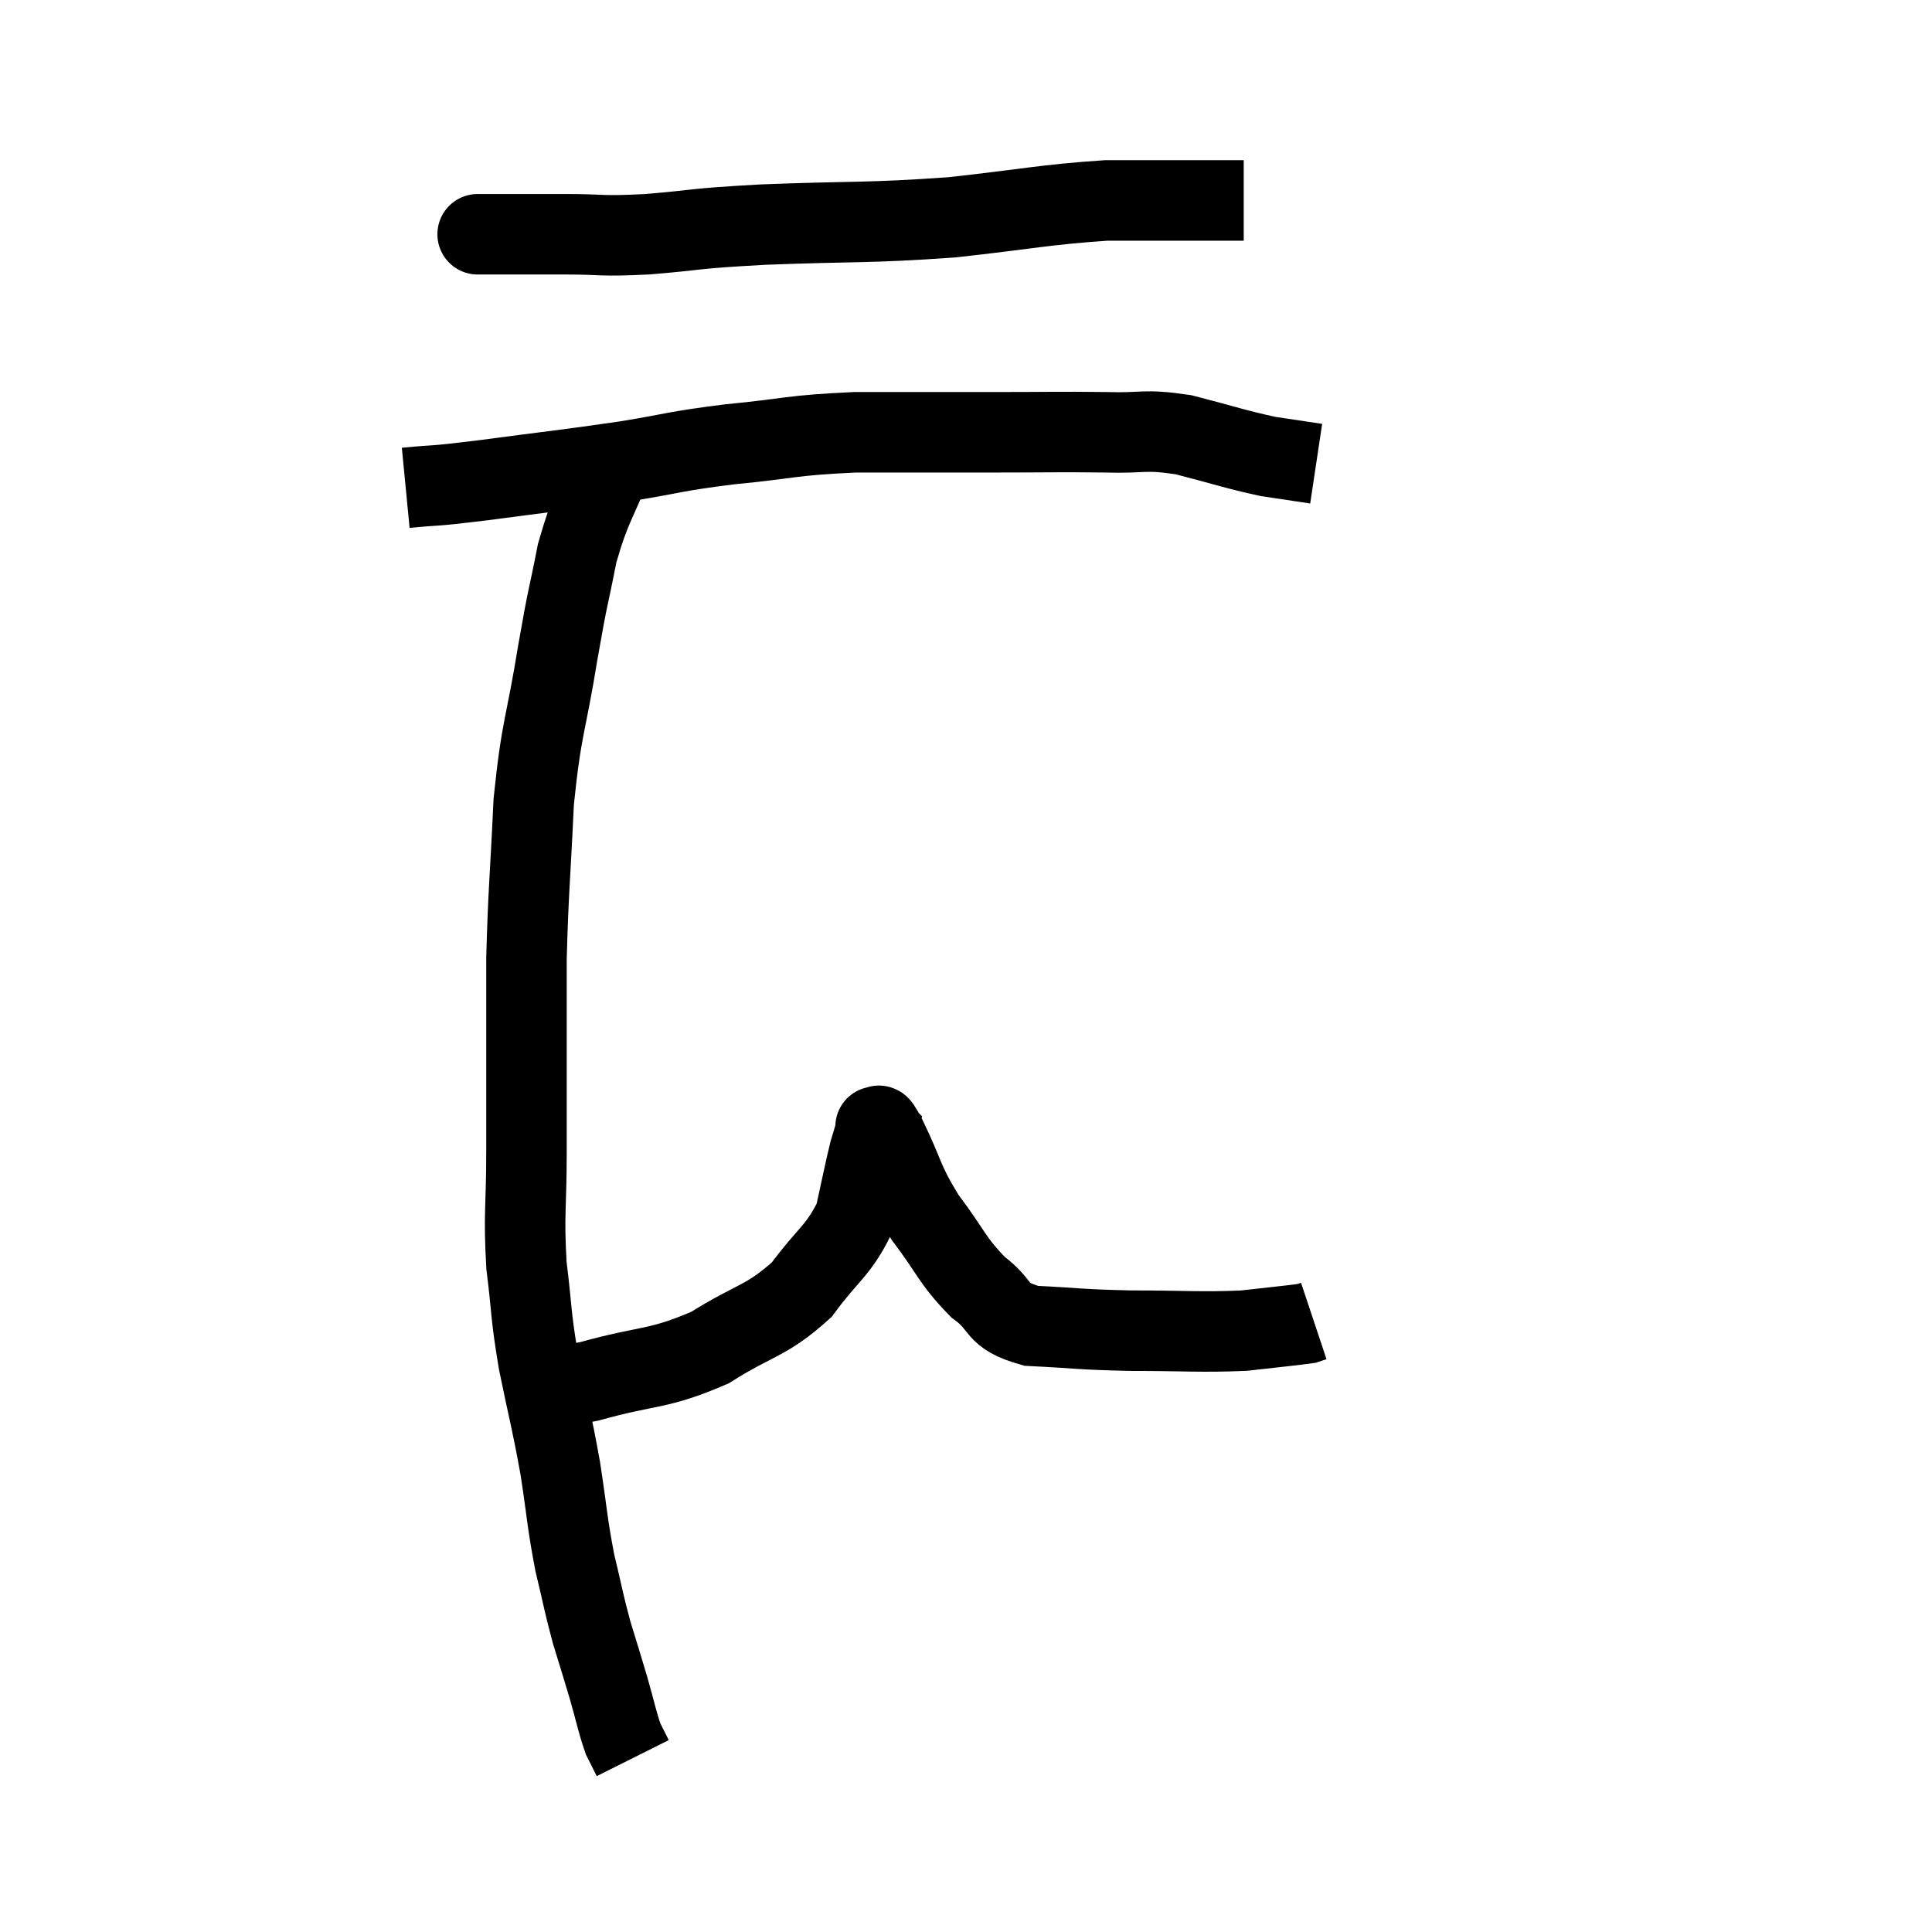 <svg width="48" height="48" viewBox="0 0 48 48" xmlns="http://www.w3.org/2000/svg"><path d="M 11.94 5.82 C 11.94 5.82, 11.895 5.82, 11.94 5.82 C 12.03 5.82, 11.595 5.82, 12.12 5.82 C 13.08 5.82, 13.05 5.82, 14.04 5.82 C 15.06 5.82, 14.85 5.88, 16.08 5.82 C 17.52 5.7, 17.07 5.685, 18.96 5.58 C 21.3 5.49, 21.51 5.55, 23.64 5.4 C 25.56 5.19, 25.935 5.085, 27.48 4.98 C 28.65 4.98, 29.115 4.98, 29.82 4.98 C 30.06 4.98, 30.06 4.98, 30.3 4.98 C 30.54 4.98, 30.63 4.98, 30.78 4.98 L 30.9 4.98" fill="none" stroke="black" stroke-width="2"></path><path d="M 10.08 12.12 C 11.01 12.03, 10.575 12.105, 11.94 11.94 C 13.74 11.7, 13.995 11.685, 15.54 11.46 C 16.83 11.25, 16.695 11.22, 18.12 11.04 C 19.68 10.89, 19.605 10.815, 21.24 10.74 C 22.95 10.74, 23.1 10.74, 24.66 10.74 C 26.07 10.74, 26.295 10.725, 27.48 10.74 C 28.44 10.77, 28.395 10.65, 29.4 10.8 C 30.45 11.07, 30.675 11.16, 31.5 11.34 C 32.1 11.43, 32.4 11.475, 32.7 11.52 L 32.7 11.52" fill="none" stroke="black" stroke-width="2"></path><path d="M 15.24 11.4 C 14.79 12.57, 14.685 12.54, 14.34 13.74 C 14.1 14.97, 14.13 14.655, 13.86 16.2 C 13.56 18.06, 13.455 18.015, 13.26 19.92 C 13.17 21.87, 13.125 22.125, 13.08 23.82 C 13.08 25.26, 13.08 25.5, 13.08 26.7 C 13.08 27.66, 13.08 27.435, 13.08 28.62 C 13.08 30.03, 13.005 30.135, 13.08 31.44 C 13.23 32.64, 13.17 32.58, 13.38 33.84 C 13.65 35.16, 13.695 35.235, 13.92 36.48 C 14.1 37.65, 14.085 37.8, 14.28 38.82 C 14.49 39.69, 14.49 39.78, 14.7 40.56 C 14.91 41.25, 14.925 41.28, 15.12 41.94 C 15.3 42.57, 15.33 42.765, 15.48 43.2 C 15.6 43.44, 15.66 43.56, 15.72 43.68 C 15.72 43.68, 15.72 43.68, 15.72 43.68 C 15.72 43.68, 15.72 43.68, 15.72 43.68 L 15.72 43.68" fill="none" stroke="black" stroke-width="2"></path><path d="M 12.96 34.38 C 13.17 34.35, 12.96 34.335, 13.38 34.32 C 14.01 34.32, 13.575 34.53, 14.64 34.32 C 16.14 33.9, 16.32 34.05, 17.64 33.48 C 18.78 32.76, 19.02 32.85, 19.92 32.04 C 20.58 31.14, 20.82 31.095, 21.24 30.24 C 21.42 29.43, 21.465 29.175, 21.6 28.62 C 21.69 28.32, 21.735 28.17, 21.78 28.02 C 21.78 28.02, 21.78 28.02, 21.78 28.02 C 21.78 28.02, 21.72 27.96, 21.78 28.02 C 21.9 28.14, 21.72 27.705, 22.02 28.26 C 22.5 29.25, 22.41 29.31, 22.98 30.24 C 23.64 31.11, 23.64 31.305, 24.3 31.98 C 24.96 32.46, 24.675 32.67, 25.62 32.94 C 26.85 33, 26.76 33.03, 28.08 33.06 C 29.49 33.06, 29.805 33.105, 30.9 33.06 C 31.68 32.97, 32.025 32.94, 32.46 32.88 C 32.55 32.85, 32.595 32.835, 32.64 32.82 L 32.64 32.82" fill="none" stroke="black" stroke-width="2"></path></svg>